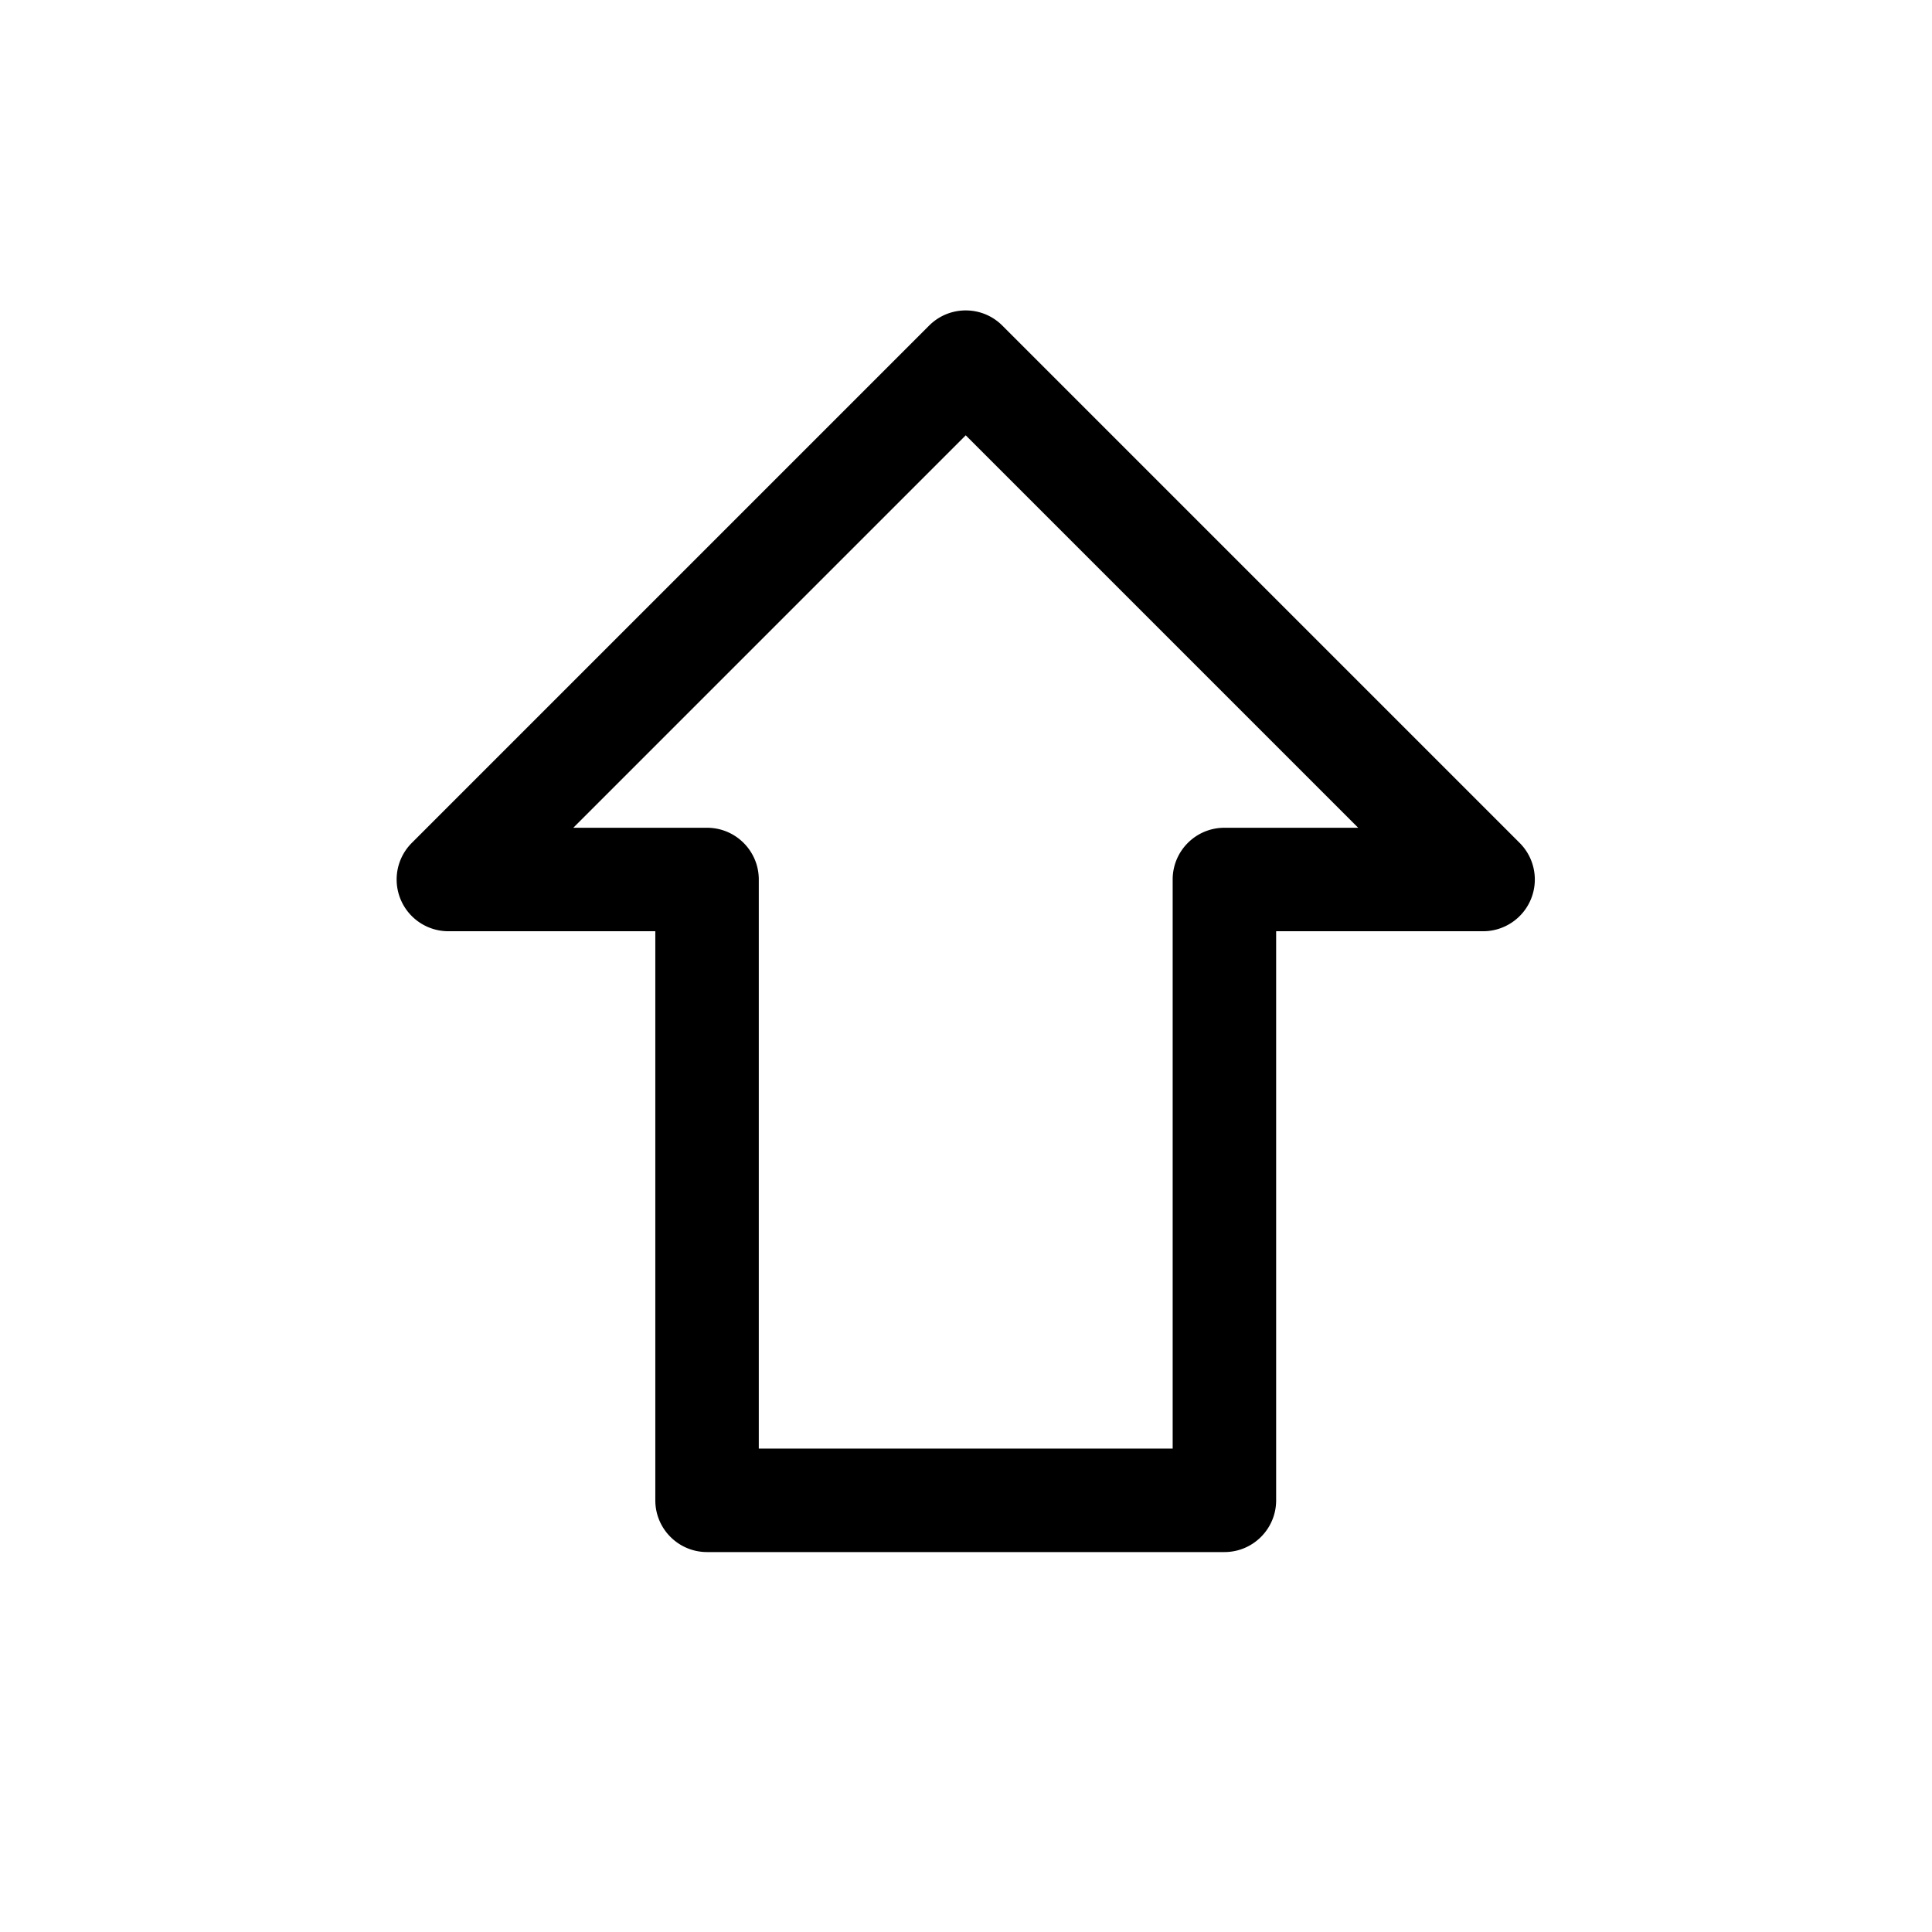 <svg viewBox="0 0 1195 1195" xmlns="http://www.w3.org/2000/svg"><path d="M757.333 960h-320c-17.672 0-32-14.326-32-32V576h-128a32.002 32.002 0 0 1-22.628-54.628l320-320c12.498-12.496 32.758-12.496 45.254 0l320 320c9.152 9.152 11.89 22.916 6.938 34.874S930.277 576 917.333 576h-128v352c0 17.674-14.326 32-32 32zm-288-64h256V544c0-17.672 14.326-32 32-32h82.744L597.333 269.254 354.59 512h82.744c17.672 0 32 14.328 32 32v352z"/></svg>